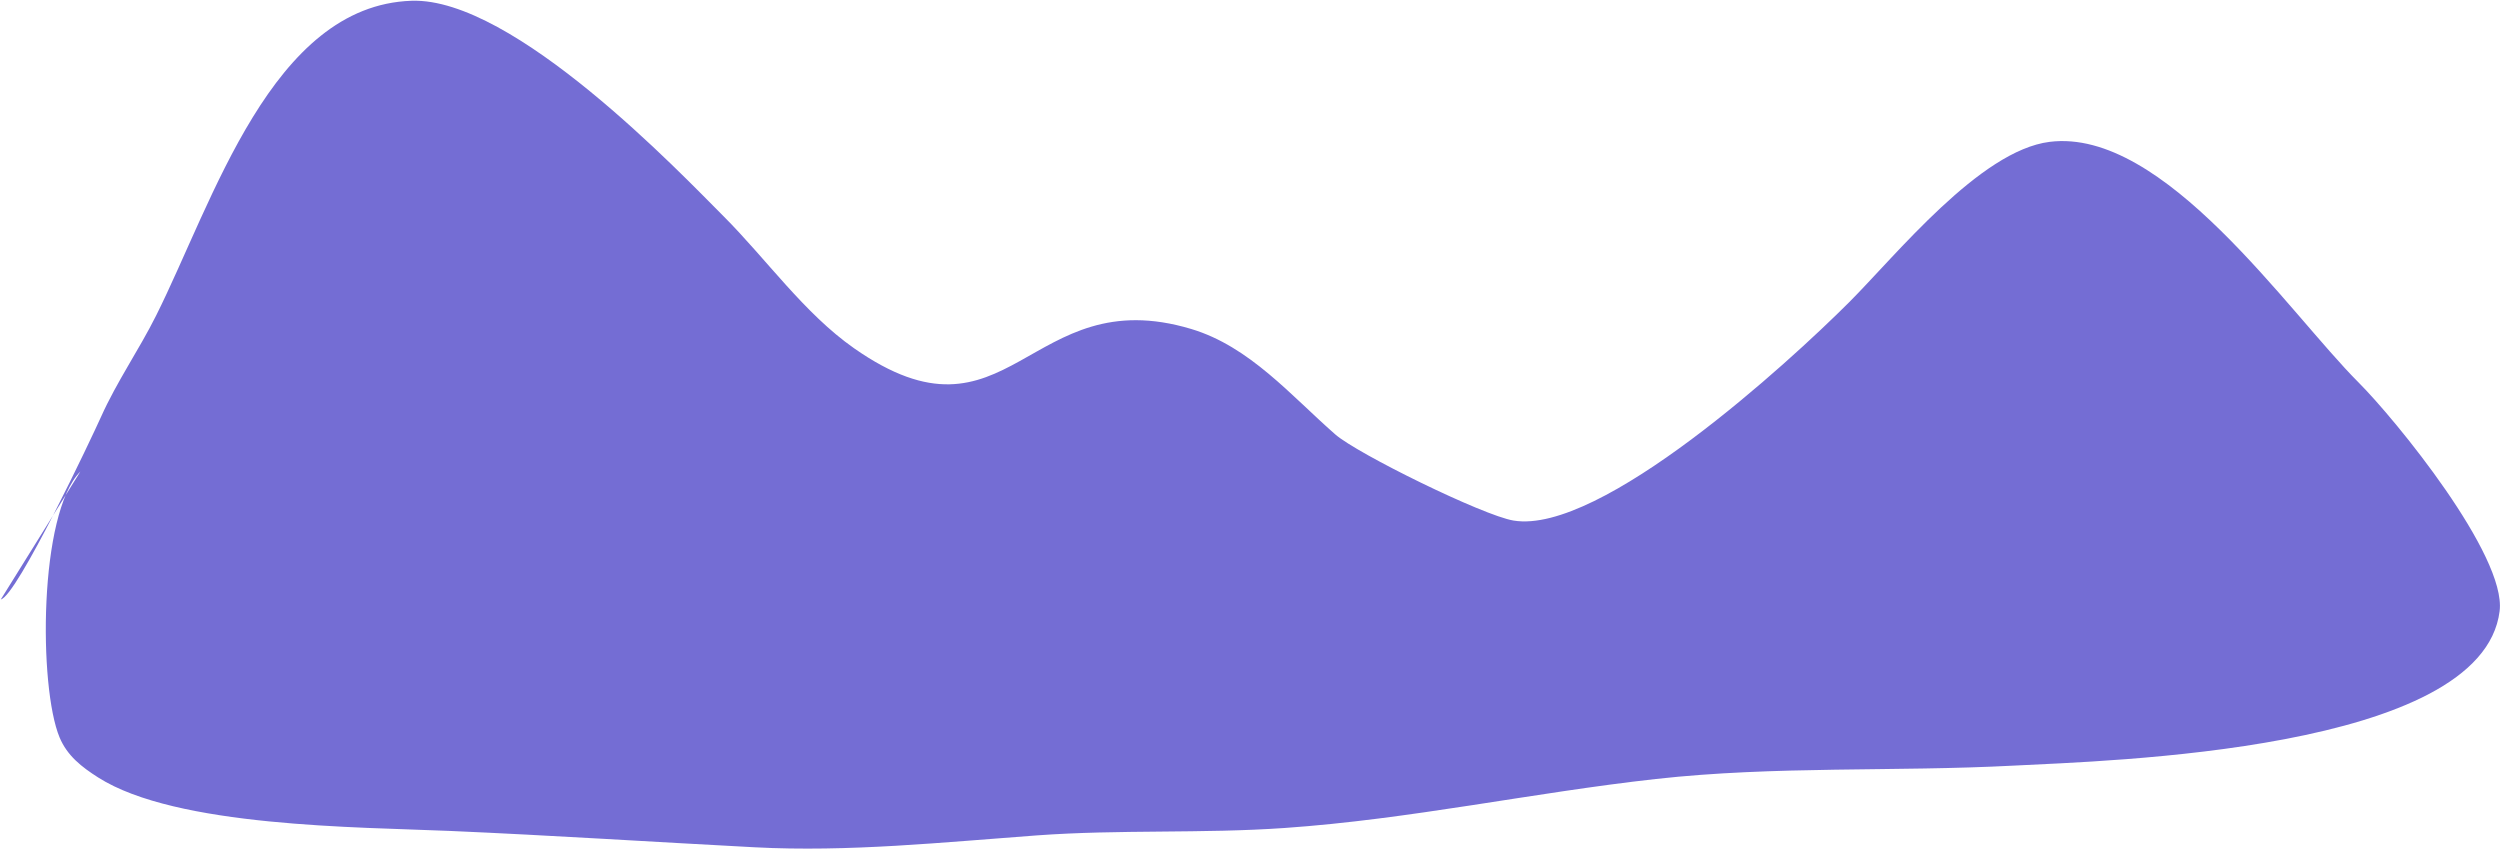 <?xml version="1.0" encoding="UTF-8" standalone="no"?>
<!DOCTYPE svg PUBLIC "-//W3C//DTD SVG 1.1//EN" "http://www.w3.org/Graphics/SVG/1.1/DTD/svg11.dtd">
<svg width="100%" height="100%" viewBox="0 0 2939 998" version="1.1" xmlns="http://www.w3.org/2000/svg" xmlns:xlink="http://www.w3.org/1999/xlink" xml:space="preserve" xmlns:serif="http://www.serif.com/" style="fill-rule:evenodd;clip-rule:evenodd;stroke-linejoin:round;stroke-miterlimit:2;">
    <g transform="matrix(1,0,0,1,109,-994)">
        <g transform="matrix(1,0,0,1,-25.555,90.915)">
            <g id="レイヤー3">
                <path d="M-82.514,1607.8C-63.394,1603.65 25.331,1415.45 35.466,1392.84C53.863,1351.8 79.95,1314.35 100.065,1274.12C167.322,1139.6 236.112,909.582 400.361,903.983C520.459,899.89 717.449,1107.59 767.001,1157.14C817.317,1207.46 862.056,1271.52 920.641,1312.53C1103.51,1440.54 1124.94,1232.22 1316.96,1289.83C1385.68,1310.44 1434.19,1368.18 1486.32,1413.79C1512.38,1436.59 1659.9,1509.06 1695.82,1515.05C1798.05,1532.09 2019.21,1329.59 2090.4,1258.4C2145.49,1203.31 2244.03,1080.1 2326.1,1069.85C2460.44,1053.05 2606.39,1269.83 2689.24,1352.68C2732.59,1396.03 2863.29,1556.1 2855.11,1621.55C2834.51,1786.36 2393.56,1797.37 2284.2,1803.13C2144.07,1810.5 2003.03,1803.33 1863.43,1818.84C1717.33,1835.07 1574.26,1866.18 1426.95,1876.45C1329.96,1883.22 1232.37,1878.09 1135.39,1885.18C1025.38,1893.23 914.195,1904.97 803.665,1899.15C684.161,1892.86 565.245,1885.14 445.755,1879.94C337.835,1875.25 124.038,1875.68 31.975,1817.09C12.582,1804.75 -4.407,1791.58 -13.419,1769.95C-38.059,1710.82 -38.008,1506.47 11.024,1457.44" style="fill:rgb(116,109,212);"/>
            </g>
        </g>
    </g>
</svg>
